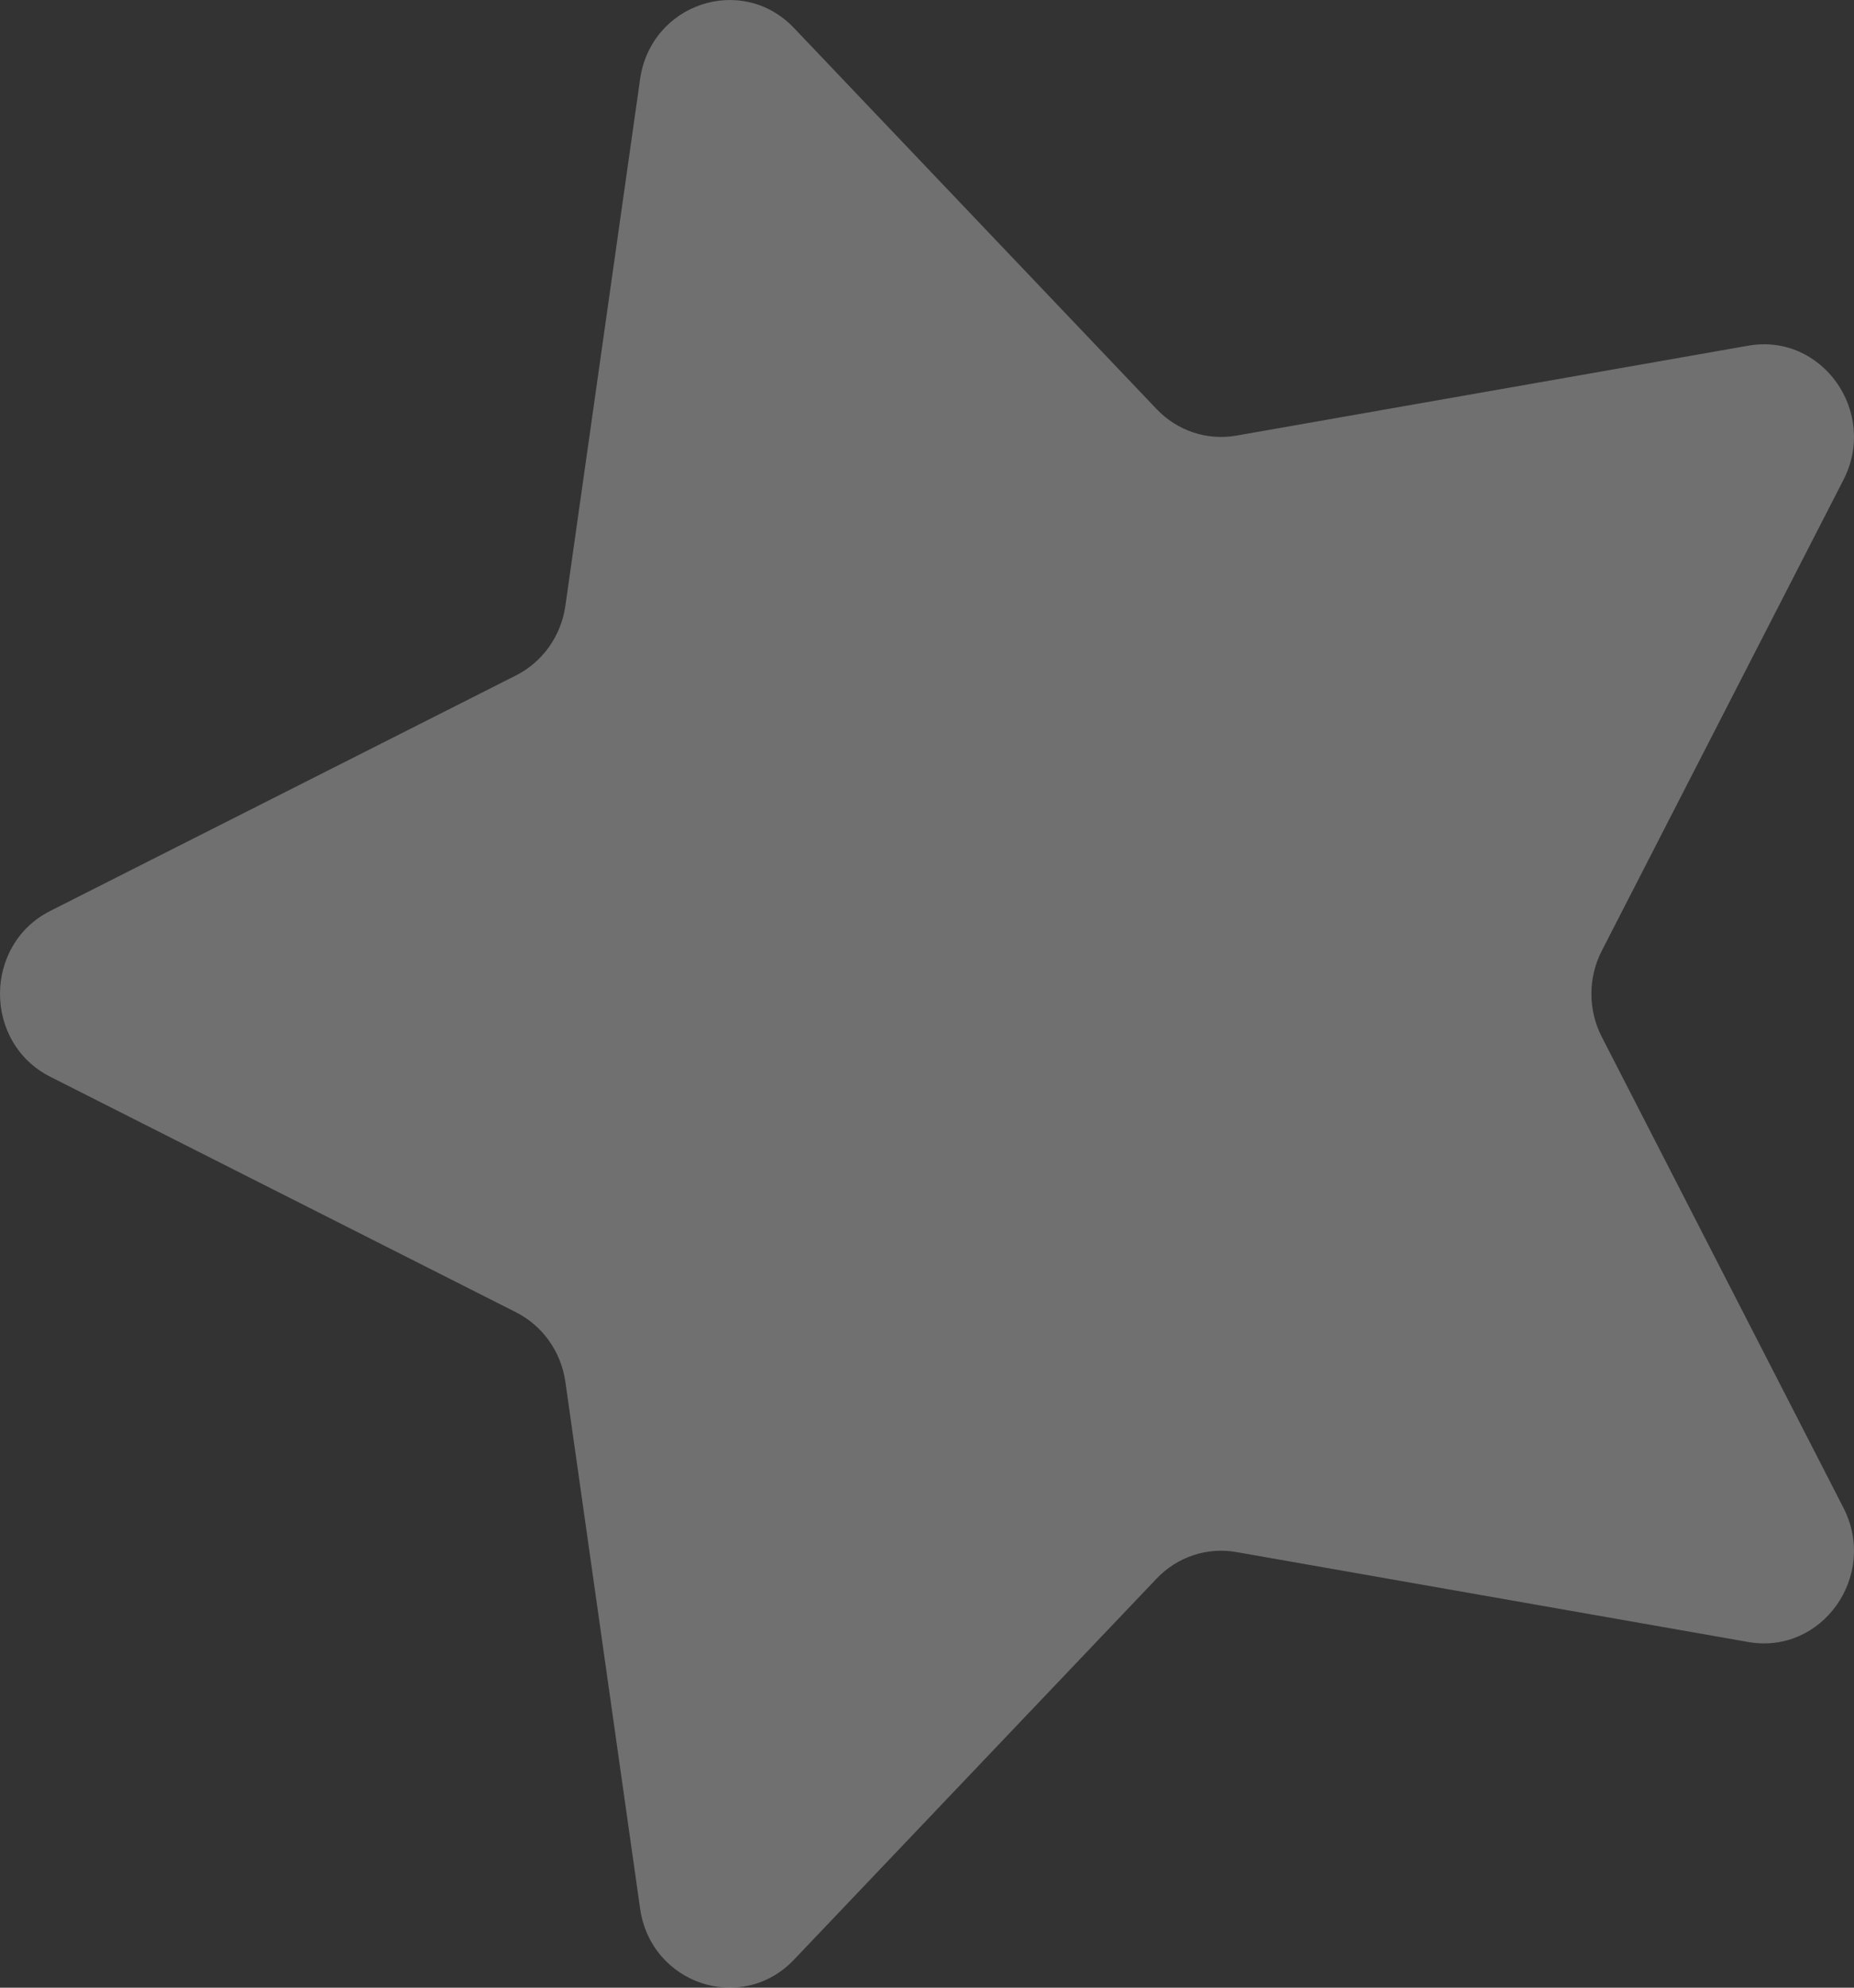 <svg width="42" height="45" viewBox="0 0 42 45" fill="none" xmlns="http://www.w3.org/2000/svg">
<rect x="0" y="0" width="42" height="45" fill="#333333" stroke="none"/>
<path id="Vector" d="M1.14 20.622L11.689 15.291C12.293 14.986 12.711 14.397 12.808 13.715L14.5 1.795C14.744 0.078 16.805 -0.608 17.988 0.635L26.2 9.26C26.669 9.754 27.346 9.979 28.009 9.862L39.605 7.826C41.275 7.533 42.549 9.328 41.761 10.864L36.286 21.526C35.973 22.136 35.973 22.864 36.286 23.474L41.761 34.136C42.549 35.672 41.275 37.467 39.605 37.174L28.009 35.138C27.346 35.021 26.669 35.246 26.2 35.74L17.988 44.365C16.805 45.608 14.743 44.922 14.5 43.205L12.808 31.285C12.711 30.603 12.293 30.014 11.689 29.709L1.14 24.378C-0.38 23.61 -0.38 21.39 1.14 20.622Z" fill="white" fill-opacity="0.3"/>
</svg>
